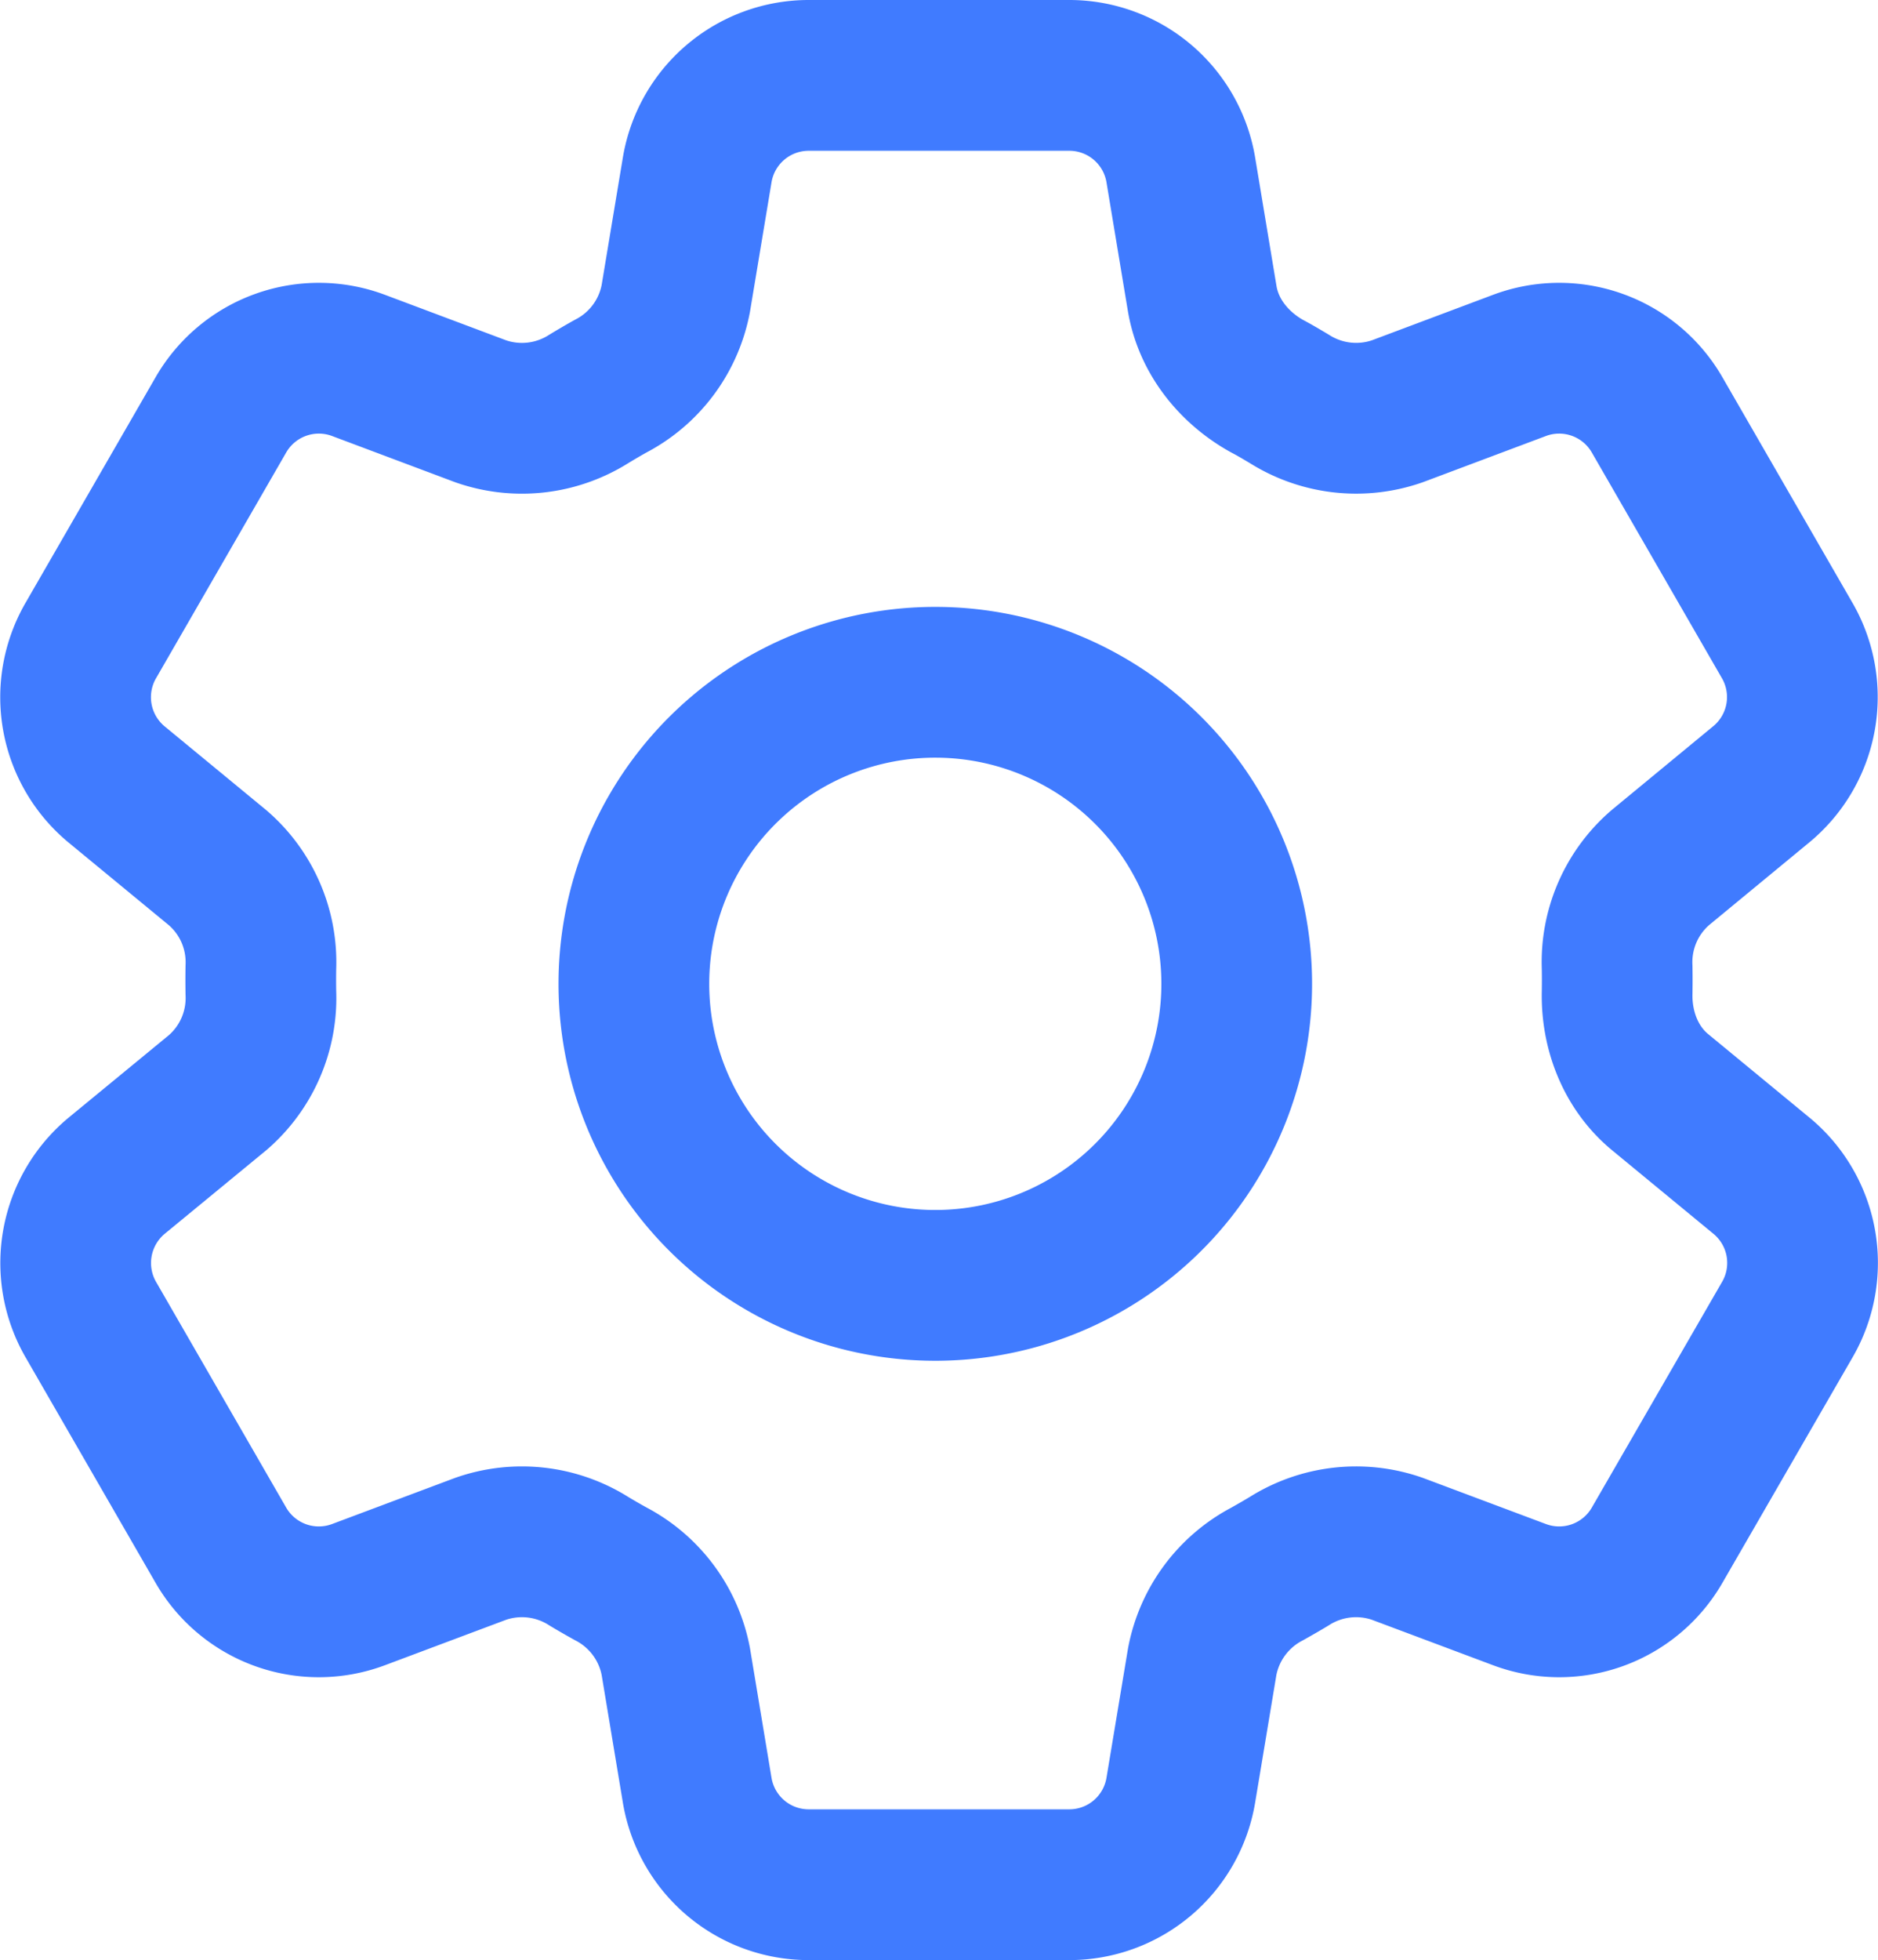 <svg width="12.461" height="13" fill="none" xmlns="http://www.w3.org/2000/svg"><path d="M5.366.5h1.73a.75.75 0 0 1 .739.627l.142.854c.042.249.209.457.43.58.05.026.098.055.147.084a.83.83 0 0 0 .717.083l.81-.304a.75.75 0 0 1 .914.327l.864 1.498a.75.75 0 0 1-.174.954l-.668.551a.827.827 0 0 0-.287.661 4.82 4.82 0 0 1 0 .17c-.005.252.092.5.287.66l.67.552a.75.75 0 0 1 .173.954l-.865 1.498a.75.75 0 0 1-.913.327l-.811-.304a.83.83 0 0 0-.718.083c-.048.029-.097.057-.147.085a.831.831 0 0 0-.429.58l-.142.853a.75.75 0 0 1-.74.627h-1.73a.75.75 0 0 1-.739-.627l-.142-.854a.83.83 0 0 0-.43-.58 4.296 4.296 0 0 1-.146-.084.83.83 0 0 0-.718-.083l-.811.304a.75.75 0 0 1-.913-.327L.602 8.751a.752.752 0 0 1 .173-.954l.67-.551a.828.828 0 0 0 .286-.661 4.918 4.918 0 0 1 0-.17.826.826 0 0 0-.287-.66l-.67-.552a.751.751 0 0 1-.172-.954l.864-1.498a.75.75 0 0 1 .914-.327l.81.304a.83.83 0 0 0 .718-.083c.048-.029.097-.058.146-.085a.828.828 0 0 0 .43-.58l.142-.853A.75.75 0 0 1 5.366.5Z" stroke="#407BFF" stroke-linejoin="round"/><path d="M7.645 7.914a2 2 0 1 1-2.829-2.827 2 2 0 0 1 2.829 2.827Z" stroke="#407BFF" stroke-linejoin="round"/></svg>